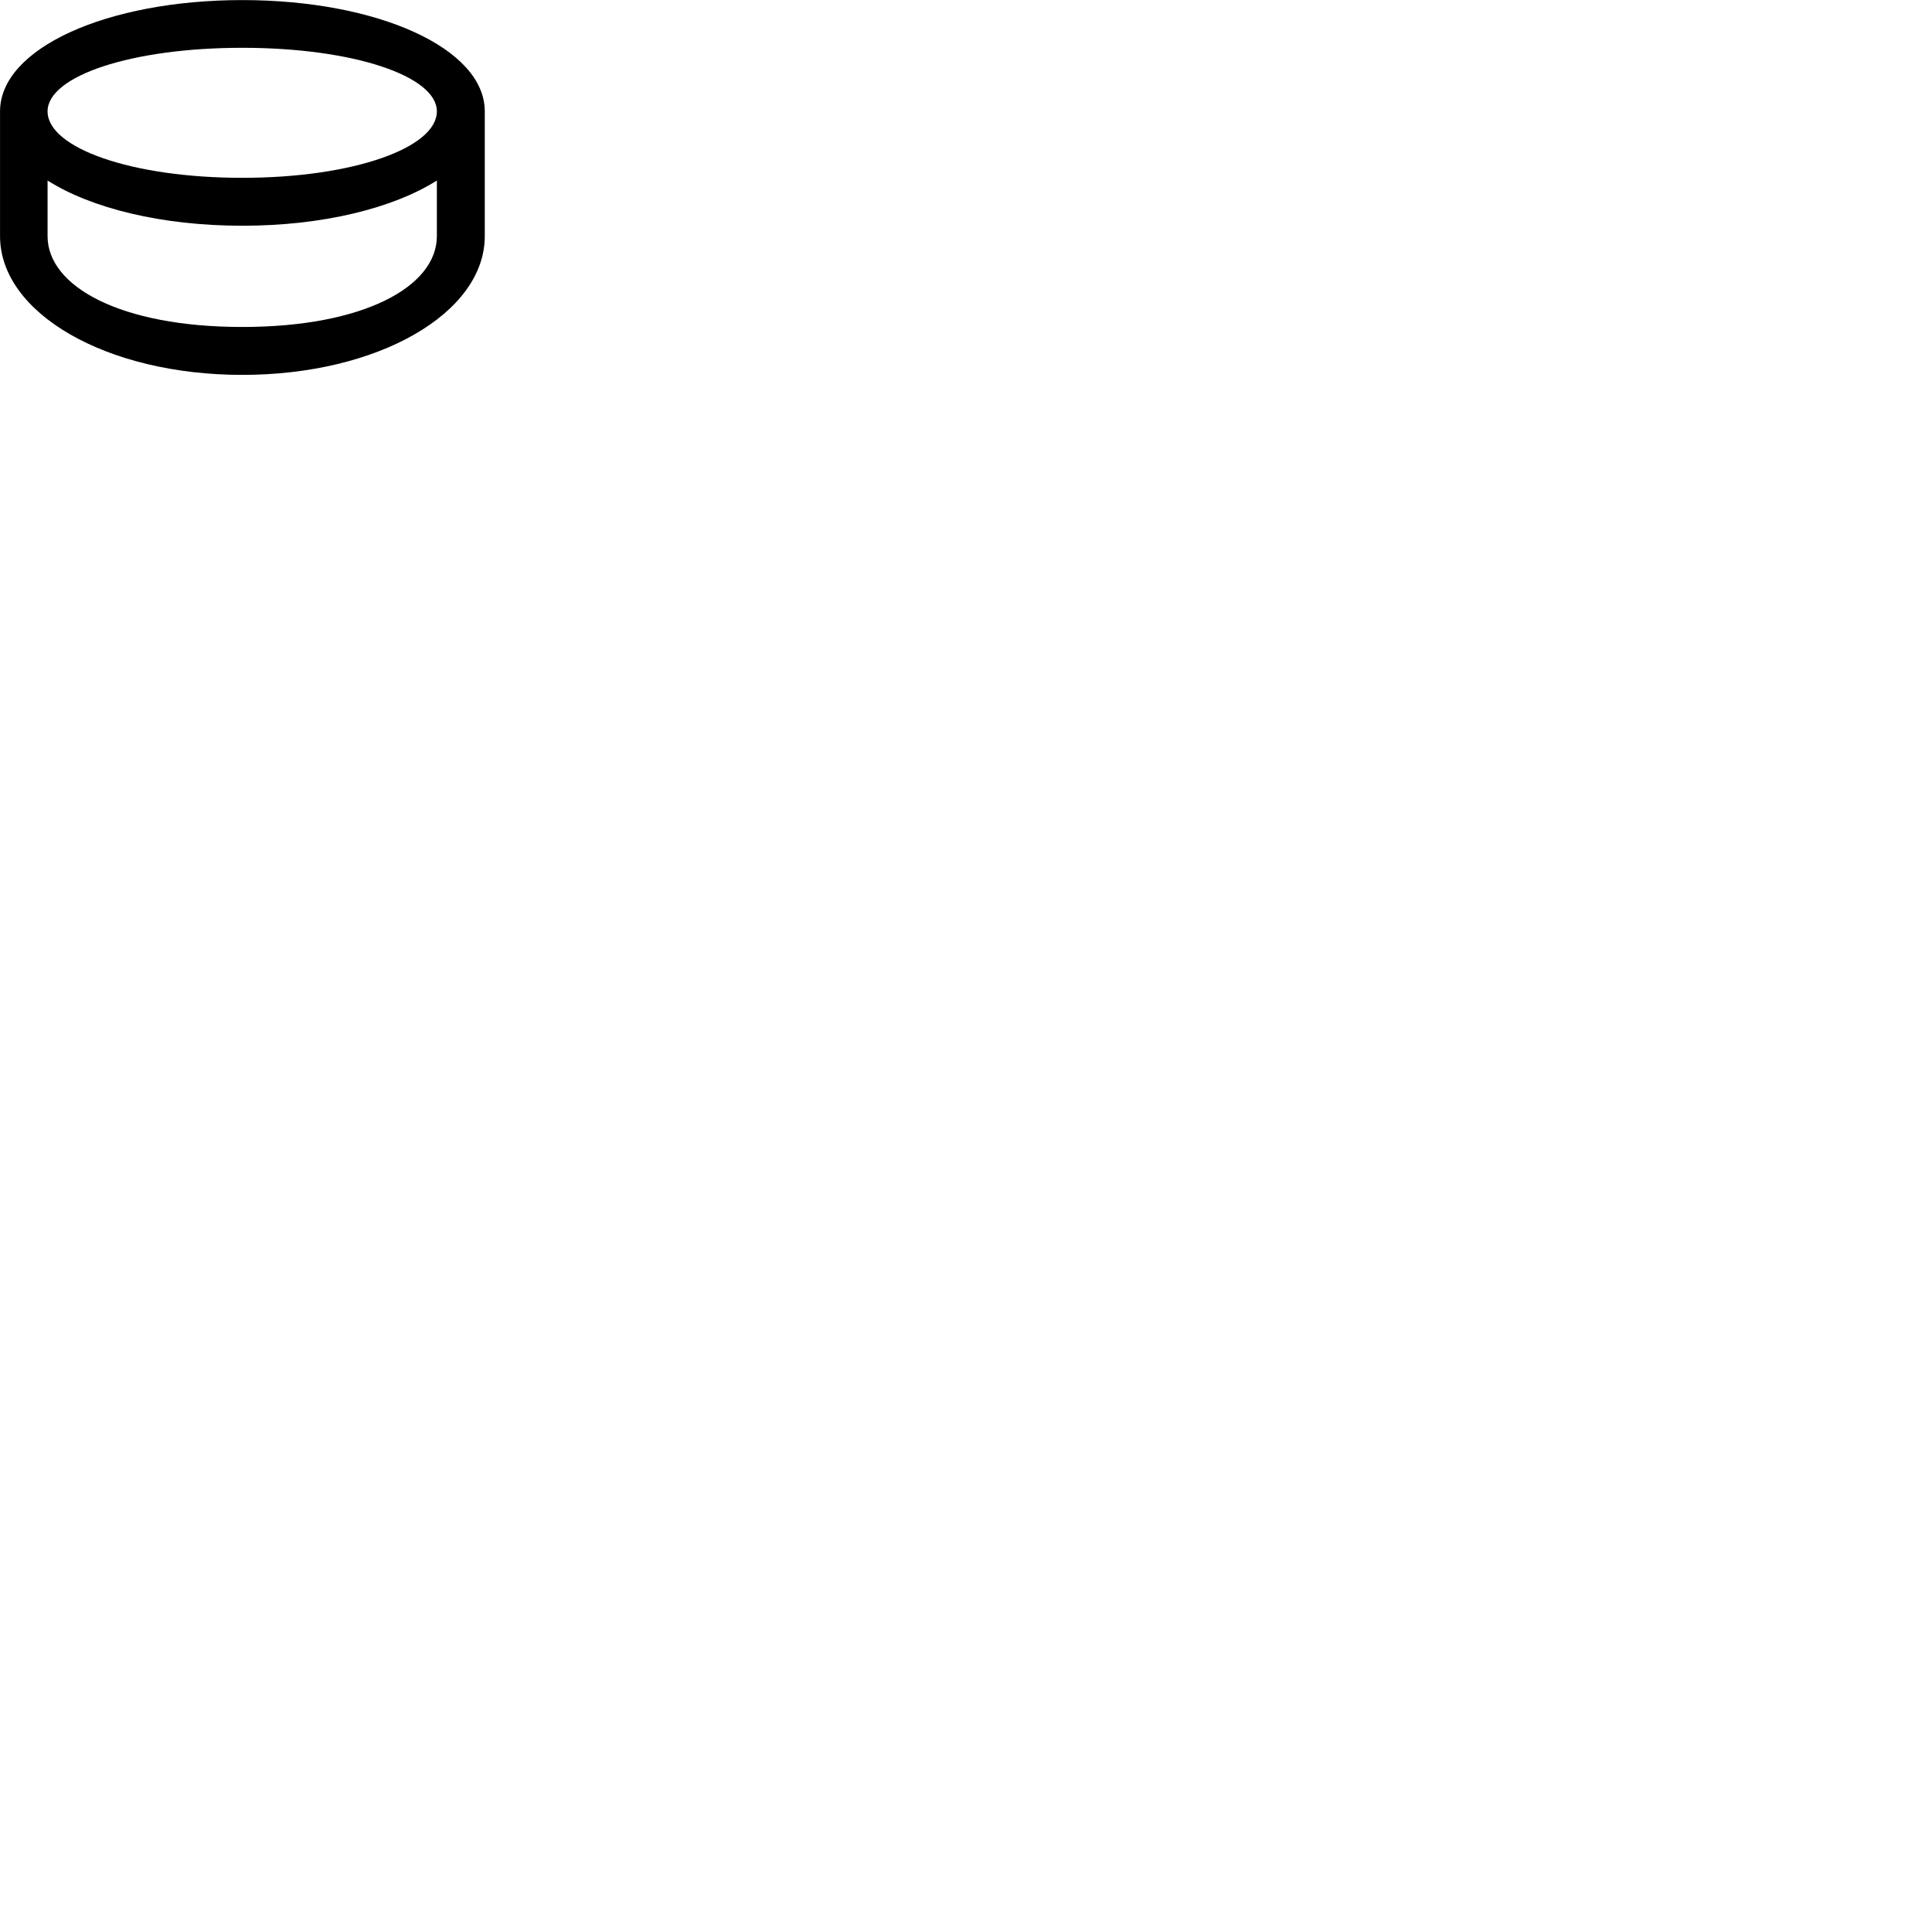 
        <svg xmlns="http://www.w3.org/2000/svg" viewBox="0 0 100 100">
            <path d="M12.542 19.404C19.582 19.404 25.092 16.204 25.092 12.224V5.834C25.092 5.814 25.092 5.784 25.092 5.764C25.092 2.494 19.532 0.004 12.542 0.004C5.542 0.004 0.002 2.494 0.002 5.764C0.002 5.784 0.002 5.814 0.002 5.834V12.224C0.002 16.204 5.492 19.404 12.542 19.404ZM12.542 9.204C6.792 9.204 2.462 7.654 2.462 5.764C2.462 3.934 6.792 2.474 12.542 2.474C18.282 2.474 22.612 3.934 22.612 5.764C22.612 7.654 18.272 9.204 12.542 9.204ZM12.542 11.684C16.692 11.684 20.332 10.784 22.612 9.344V12.224C22.612 14.824 18.842 16.924 12.542 16.924C6.232 16.924 2.462 14.824 2.462 12.224V9.344C4.732 10.784 8.382 11.684 12.542 11.684Z" />
        </svg>
    